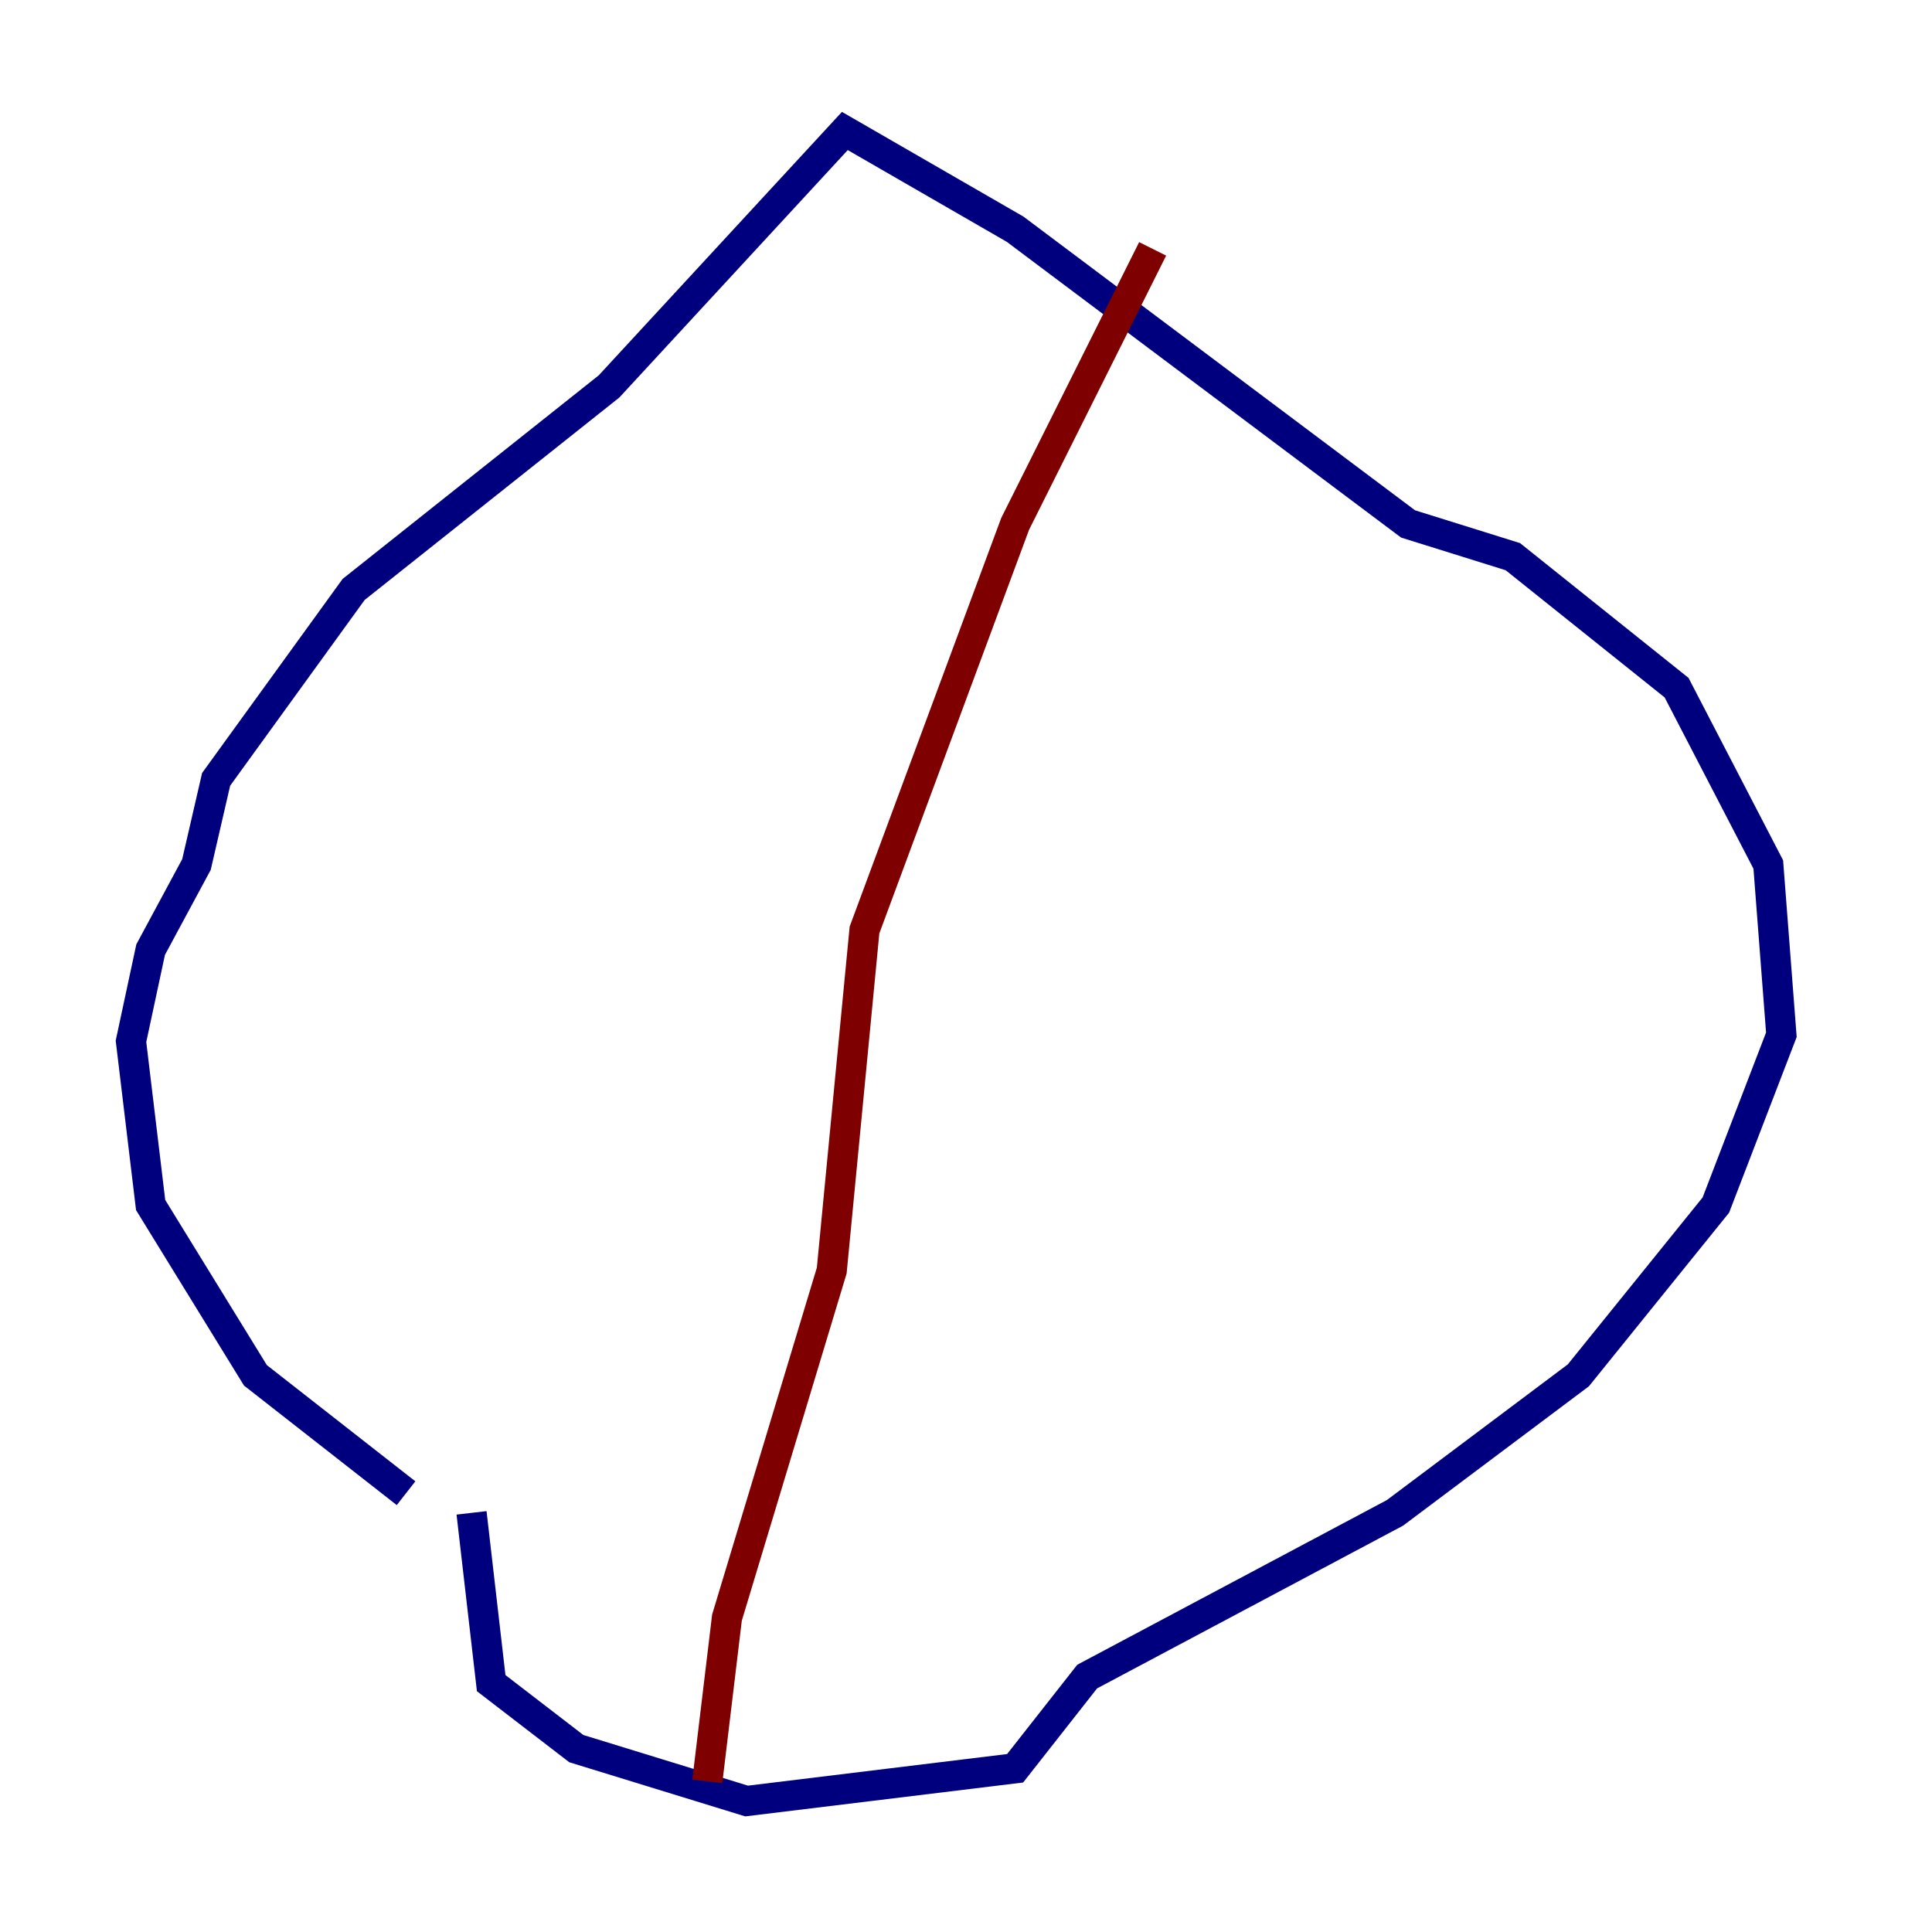 <?xml version="1.0" encoding="utf-8" ?>
<svg baseProfile="tiny" height="128" version="1.2" viewBox="0,0,128,128" width="128" xmlns="http://www.w3.org/2000/svg" xmlns:ev="http://www.w3.org/2001/xml-events" xmlns:xlink="http://www.w3.org/1999/xlink"><defs /><polyline fill="none" points="31.241,100.231 32.542,111.512 38.183,115.851 49.464,119.322 67.254,117.153 72.027,111.078 92.42,100.231 104.57,91.119 113.681,79.837 118.02,68.556 117.153,57.275 111.078,45.559 100.231,36.881 93.288,34.712 67.254,15.186 55.973,8.678 40.352,25.6 23.43,39.051 14.319,51.634 13.017,57.275 9.98,62.915 8.678,68.99 9.98,79.837 16.922,91.119 26.902,98.929" stroke="#00007f" stroke-width="2" /><polyline fill="none" points="76.366,16.488 67.254,34.712 57.275,61.614 55.105,84.176 48.163,107.173 46.861,118.02" stroke="#7f0000" stroke-width="2" /></svg>
